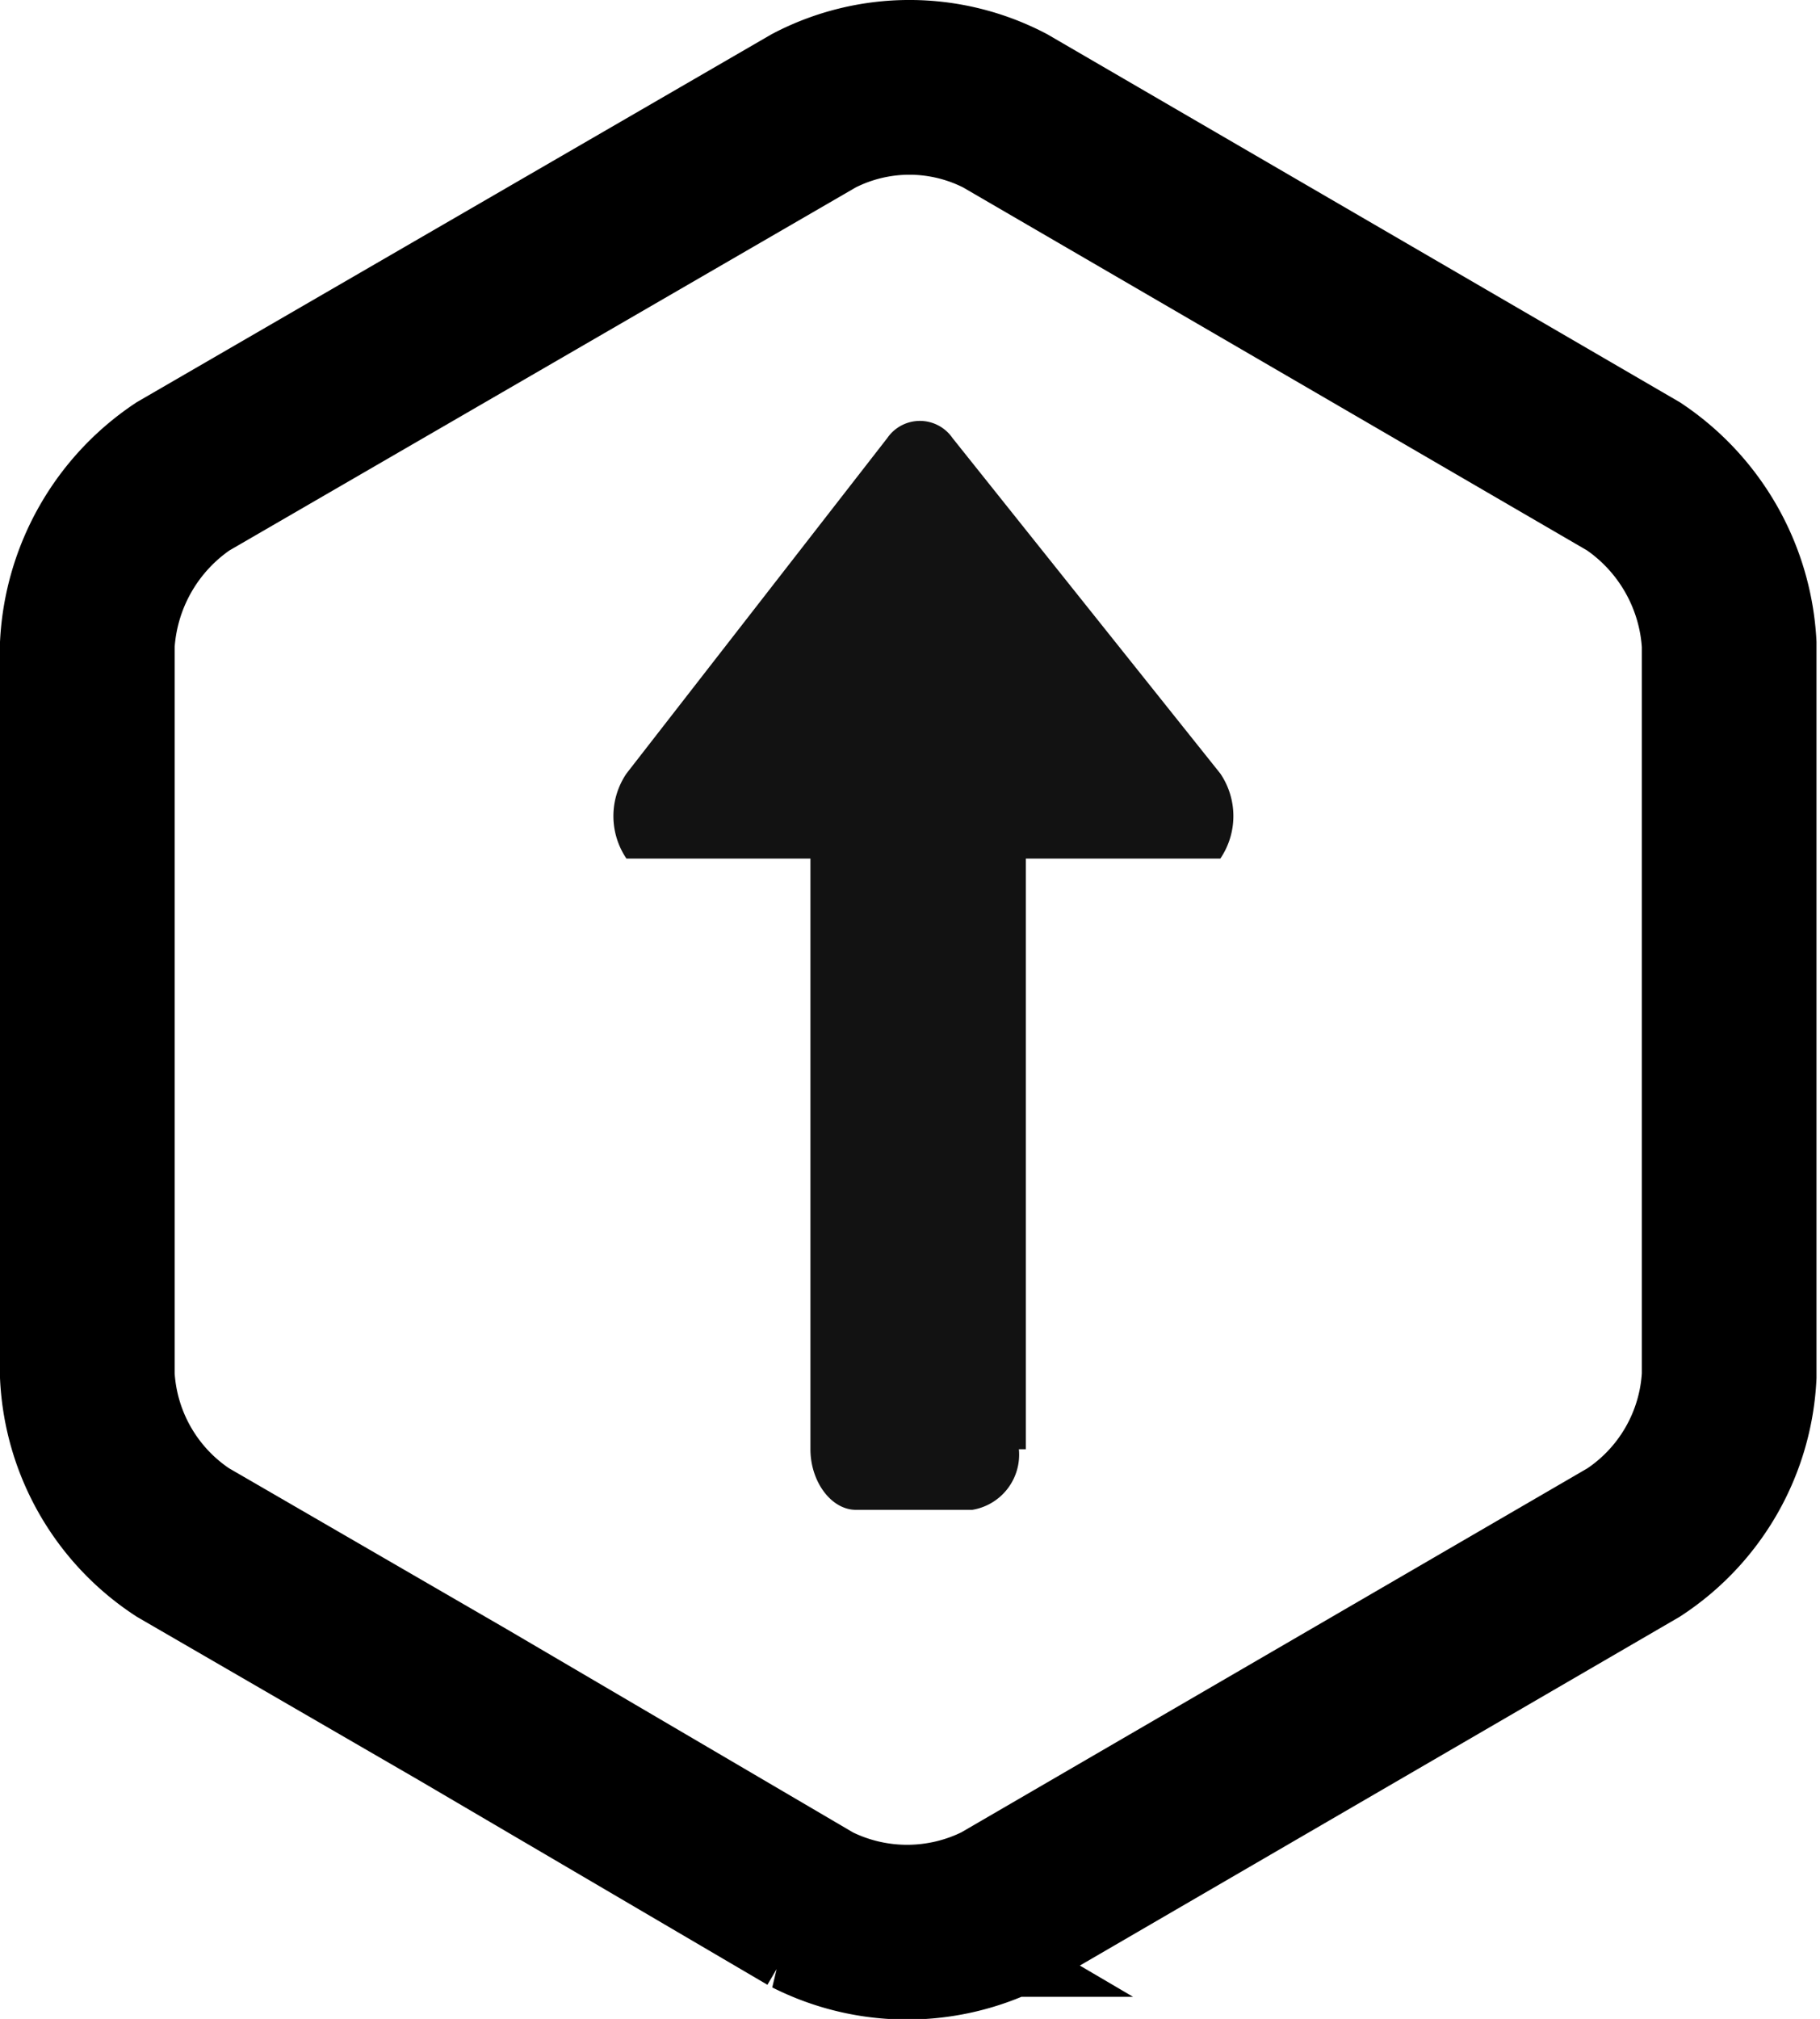 <svg id="Layer_1" data-name="Layer 1" xmlns="http://www.w3.org/2000/svg" viewBox="0 0 15.63 17.33"><defs><style>.cls-1{fill:none;stroke:#000;stroke-width:1.5px;}.cls-2{fill:#121212;}</style></defs><title>dweb-upload</title><path class="cls-1" d="M11.18,4.19,5.76,7.33a1.86,1.86,0,0,0-.82,1.44v6.28a1.82,1.82,0,0,0,.82,1.43l2.4,1.39,3,1.76a1.82,1.82,0,0,0,1.64,0l5.42-3.15a1.82,1.82,0,0,0,.82-1.43V8.77a1.86,1.86,0,0,0-.82-1.44L12.82,4.19a1.78,1.78,0,0,0-1.64,0Z" transform="translate(-4.19 -3.24)"/><path class="cls-2" d="M13,15.68V10.61h1.67a.65.65,0,0,0,0-.73L12.37,7a.34.34,0,0,0-.56,0L9.57,9.88a.65.65,0,0,0,0,.73h1.58v5.07c0,.28.18.52.39.52h1a.48.48,0,0,0,.4-.52" transform="translate(-4.19 -3.24)"/></svg>